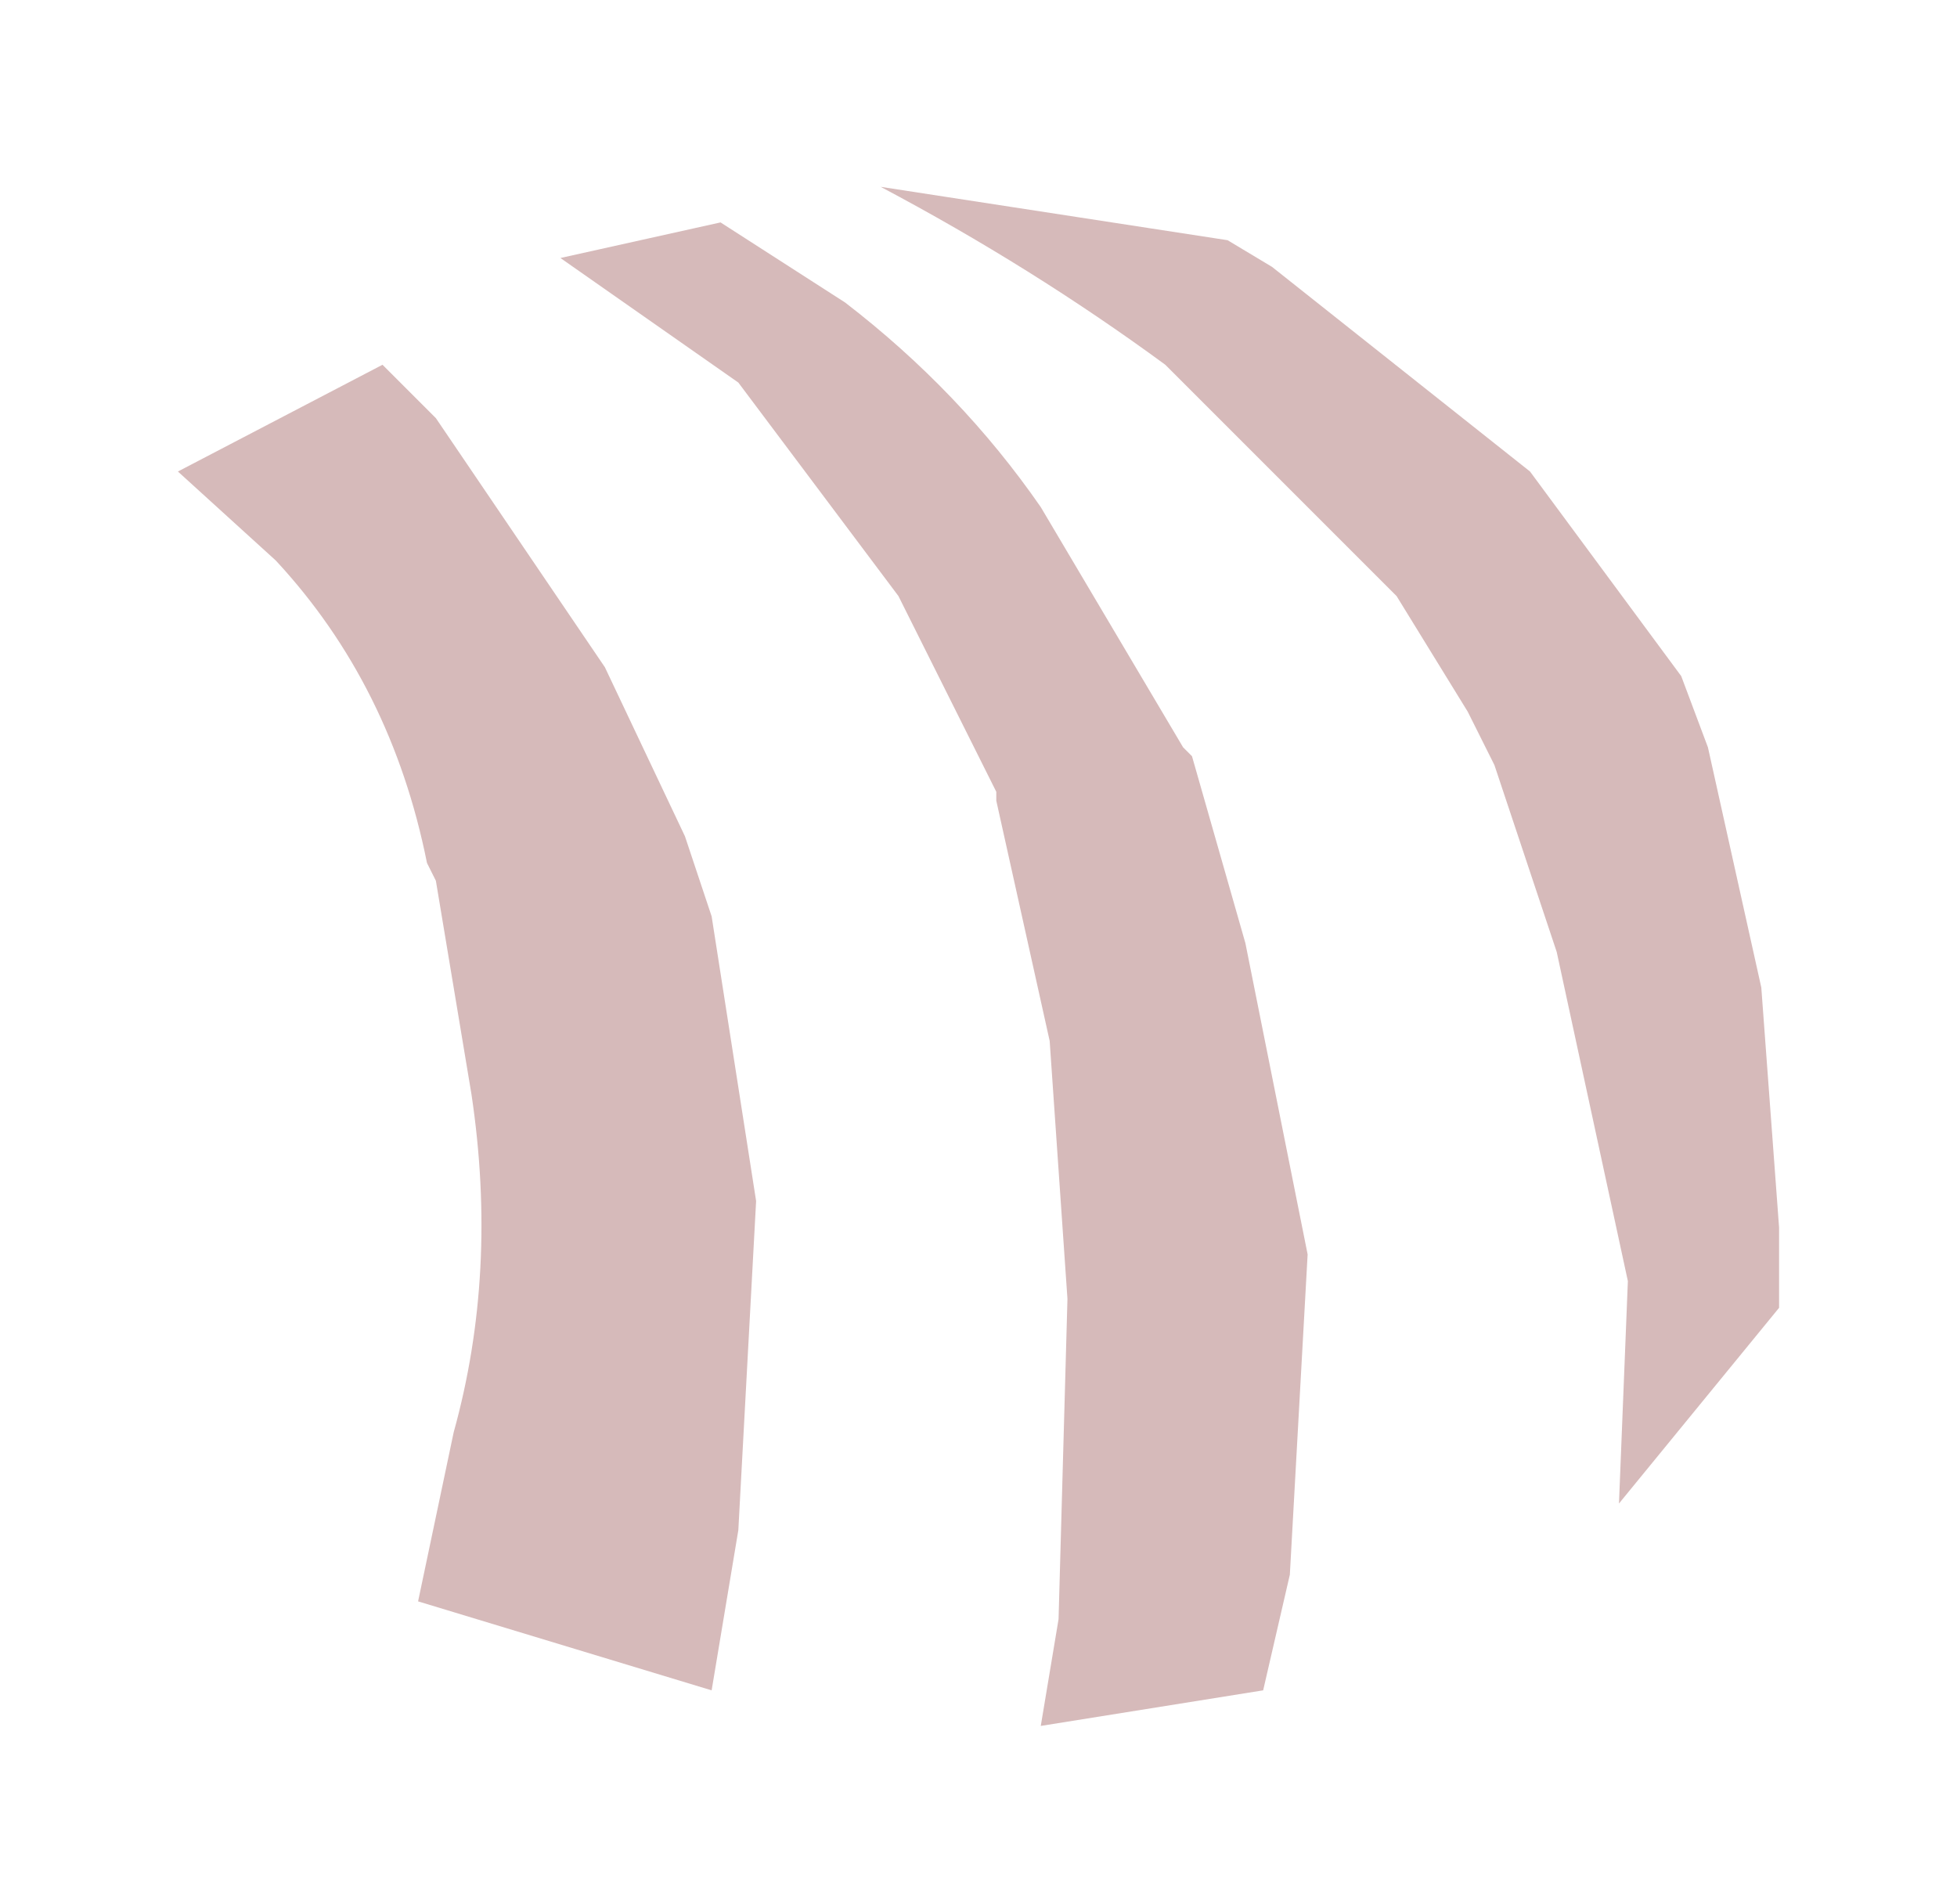 <?xml version="1.0" encoding="UTF-8" standalone="no"?>
<svg xmlns:xlink="http://www.w3.org/1999/xlink" height="10.7px" width="11px" xmlns="http://www.w3.org/2000/svg">
  <g id="shape0" transform="matrix(1.0, 0.0, 0.0, 1.0, 1, 1)">
    <path d="M5.65 3.2 L5.7 3.25 6.0 4.3 6.35 6.05 6.25 7.85 6.1 8.5 4.85 8.7 4.95 8.1 5.0 6.3 4.9 4.85 4.6 3.5 4.6 3.45 4.05 2.35 3.15 1.15 2.15 0.45 3.05 0.25 3.75 0.7 Q4.4 1.2 4.85 1.85 L5.65 3.2 M7.6 1.65 L8.45 2.8 8.6 3.2 8.9 4.55 9.0 5.9 9.0 6.35 8.1 7.45 8.15 6.2 7.75 4.35 7.4 3.3 7.25 3.0 6.85 2.35 5.55 1.05 Q4.8 0.5 3.95 0.05 L5.9 0.35 6.15 0.5 7.6 1.65 M0.0 1.65 L1.15 1.05 1.45 1.35 2.4 2.75 2.85 3.7 3.0 4.15 3.25 5.75 3.15 7.6 3.0 8.5 1.35 8.0 1.55 7.05 Q1.8 6.15 1.65 5.15 L1.45 3.95 1.4 3.85 Q1.2 2.85 0.55 2.15 L0.0 1.65" fill="#d6baba" fill-rule="evenodd" stroke="none"/>
  </g>
</svg>